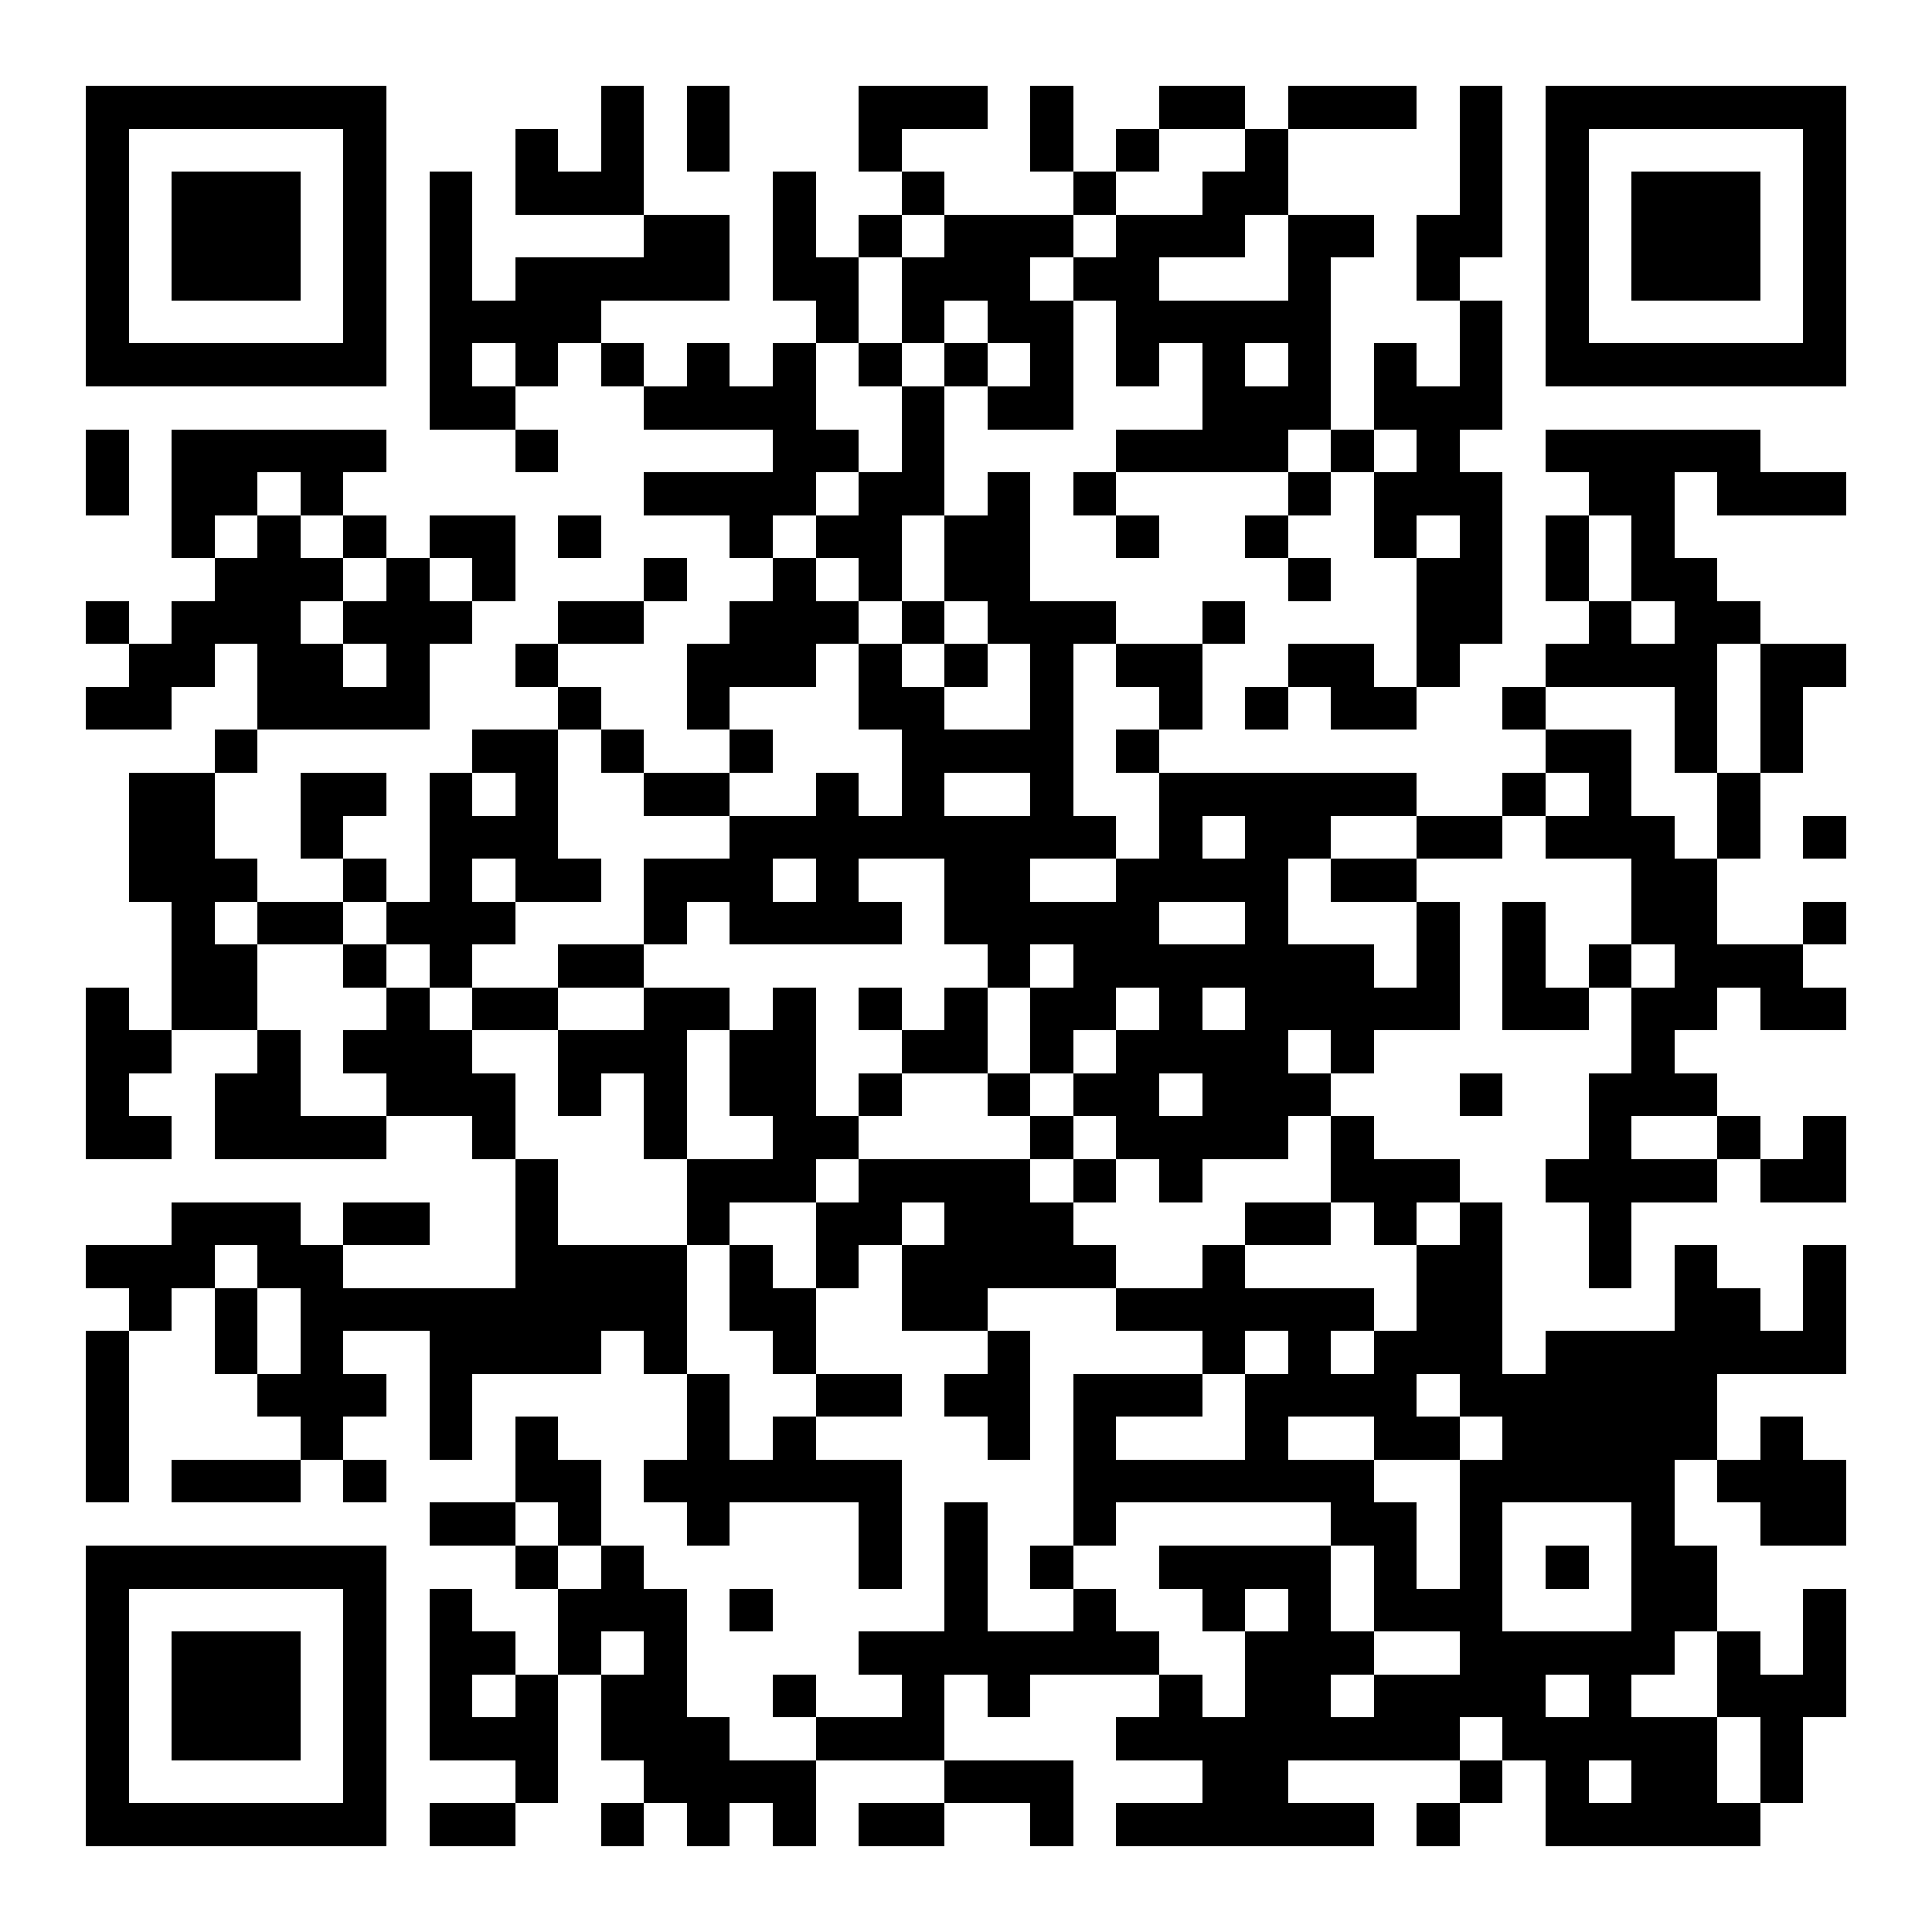 <?xml version="1.0" encoding="UTF-8"?><svg xmlns="http://www.w3.org/2000/svg" fill="#fff" height="45" shape-rendering="crispEdges" style="fill: #fff;" viewBox="0 0 45 45" width="45"><path d="M0 0h45v45H0z"/><path d="M2 2.5h7m5 0h1m1 0h1m3 0h3m1 0h1m2 0h2m1 0h3m1 0h1m1 0h7M2 3.5h1m5 0h1m3 0h1m1 0h1m1 0h1m3 0h1m3 0h1m1 0h1m2 0h1m4 0h1m1 0h1m5 0h1M2 4.5h1m1 0h3m1 0h1m1 0h1m1 0h3m3 0h1m2 0h1m3 0h1m2 0h2m4 0h1m1 0h1m1 0h3m1 0h1M2 5.5h1m1 0h3m1 0h1m1 0h1m4 0h2m1 0h1m1 0h1m1 0h3m1 0h3m1 0h2m1 0h2m1 0h1m1 0h3m1 0h1M2 6.5h1m1 0h3m1 0h1m1 0h1m1 0h5m1 0h2m1 0h3m1 0h2m3 0h1m2 0h1m2 0h1m1 0h3m1 0h1M2 7.5h1m5 0h1m1 0h4m5 0h1m1 0h1m1 0h2m1 0h5m3 0h1m1 0h1m5 0h1M2 8.5h7m1 0h1m1 0h1m1 0h1m1 0h1m1 0h1m1 0h1m1 0h1m1 0h1m1 0h1m1 0h1m1 0h1m1 0h1m1 0h1m1 0h7M10 9.5h2m3 0h4m2 0h1m1 0h2m3 0h3m1 0h3M2 10.5h1m1 0h5m3 0h1m5 0h2m1 0h1m4 0h4m1 0h1m1 0h1m2 0h5M2 11.5h1m1 0h2m1 0h1m7 0h4m1 0h2m1 0h1m1 0h1m4 0h1m1 0h3m2 0h2m1 0h3M4 12.5h1m1 0h1m1 0h1m1 0h2m1 0h1m3 0h1m1 0h2m1 0h2m2 0h1m2 0h1m2 0h1m1 0h1m1 0h1m1 0h1M5 13.5h3m1 0h1m1 0h1m3 0h1m2 0h1m1 0h1m1 0h2m6 0h1m2 0h2m1 0h1m1 0h2M2 14.5h1m1 0h3m1 0h3m2 0h2m2 0h3m1 0h1m1 0h3m2 0h1m4 0h2m2 0h1m1 0h2M3 15.5h2m1 0h2m1 0h1m2 0h1m3 0h3m1 0h1m1 0h1m1 0h1m1 0h2m2 0h2m1 0h1m2 0h4m1 0h2M2 16.5h2m2 0h4m3 0h1m2 0h1m3 0h2m2 0h1m2 0h1m1 0h1m1 0h2m2 0h1m3 0h1m1 0h1M5 17.5h1m5 0h2m1 0h1m2 0h1m3 0h4m1 0h1m9 0h2m1 0h1m1 0h1M3 18.5h2m2 0h2m1 0h1m1 0h1m2 0h2m2 0h1m1 0h1m2 0h1m2 0h6m2 0h1m1 0h1m2 0h1M3 19.5h2m2 0h1m2 0h3m4 0h9m1 0h1m1 0h2m2 0h2m1 0h3m1 0h1m1 0h1M3 20.5h3m2 0h1m1 0h1m1 0h2m1 0h3m1 0h1m2 0h2m2 0h4m1 0h2m5 0h2M4 21.5h1m1 0h2m1 0h3m3 0h1m1 0h4m1 0h5m2 0h1m3 0h1m1 0h1m2 0h2m2 0h1M4 22.5h2m2 0h1m1 0h1m2 0h2m8 0h1m1 0h7m1 0h1m1 0h1m1 0h1m1 0h3M2 23.5h1m1 0h2m3 0h1m1 0h2m2 0h2m1 0h1m1 0h1m1 0h1m1 0h2m1 0h1m1 0h5m1 0h2m1 0h2m1 0h2M2 24.5h2m2 0h1m1 0h3m2 0h3m1 0h2m2 0h2m1 0h1m1 0h4m1 0h1m6 0h1M2 25.5h1m2 0h2m2 0h3m1 0h1m1 0h1m1 0h2m1 0h1m2 0h1m1 0h2m1 0h3m3 0h1m2 0h3M2 26.5h2m1 0h4m2 0h1m3 0h1m2 0h2m4 0h1m1 0h4m1 0h1m5 0h1m2 0h1m1 0h1M12 27.5h1m3 0h3m1 0h4m1 0h1m1 0h1m3 0h3m2 0h4m1 0h2M4 28.5h3m1 0h2m2 0h1m3 0h1m2 0h2m1 0h3m4 0h2m1 0h1m1 0h1m2 0h1M2 29.5h3m1 0h2m4 0h4m1 0h1m1 0h1m1 0h5m2 0h1m4 0h2m2 0h1m1 0h1m2 0h1M3 30.5h1m1 0h1m1 0h9m1 0h2m2 0h2m3 0h6m1 0h2m4 0h2m1 0h1M2 31.5h1m2 0h1m1 0h1m2 0h4m1 0h1m2 0h1m4 0h1m4 0h1m1 0h1m1 0h3m1 0h7M2 32.5h1m3 0h3m1 0h1m5 0h1m2 0h2m1 0h2m1 0h3m1 0h4m1 0h6M2 33.5h1m4 0h1m2 0h1m1 0h1m3 0h1m1 0h1m4 0h1m1 0h1m3 0h1m2 0h2m1 0h5m1 0h1M2 34.5h1m1 0h3m1 0h1m3 0h2m1 0h6m4 0h7m2 0h5m1 0h3M10 35.5h2m1 0h1m2 0h1m3 0h1m1 0h1m2 0h1m5 0h2m1 0h1m3 0h1m2 0h2M2 36.5h7m3 0h1m1 0h1m5 0h1m1 0h1m1 0h1m2 0h4m1 0h1m1 0h1m1 0h1m1 0h2M2 37.5h1m5 0h1m1 0h1m2 0h3m1 0h1m4 0h1m2 0h1m2 0h1m1 0h1m1 0h3m3 0h2m2 0h1M2 38.5h1m1 0h3m1 0h1m1 0h2m1 0h1m1 0h1m4 0h7m2 0h3m2 0h5m1 0h1m1 0h1M2 39.5h1m1 0h3m1 0h1m1 0h1m1 0h1m1 0h2m2 0h1m2 0h1m1 0h1m3 0h1m1 0h2m1 0h4m1 0h1m2 0h3M2 40.5h1m1 0h3m1 0h1m1 0h3m1 0h3m2 0h3m4 0h8m1 0h5m1 0h1M2 41.5h1m5 0h1m3 0h1m2 0h4m3 0h3m3 0h2m4 0h1m1 0h1m1 0h2m1 0h1M2 42.5h7m1 0h2m2 0h1m1 0h1m1 0h1m1 0h2m2 0h1m1 0h6m1 0h1m2 0h5" stroke="#000"/></svg>